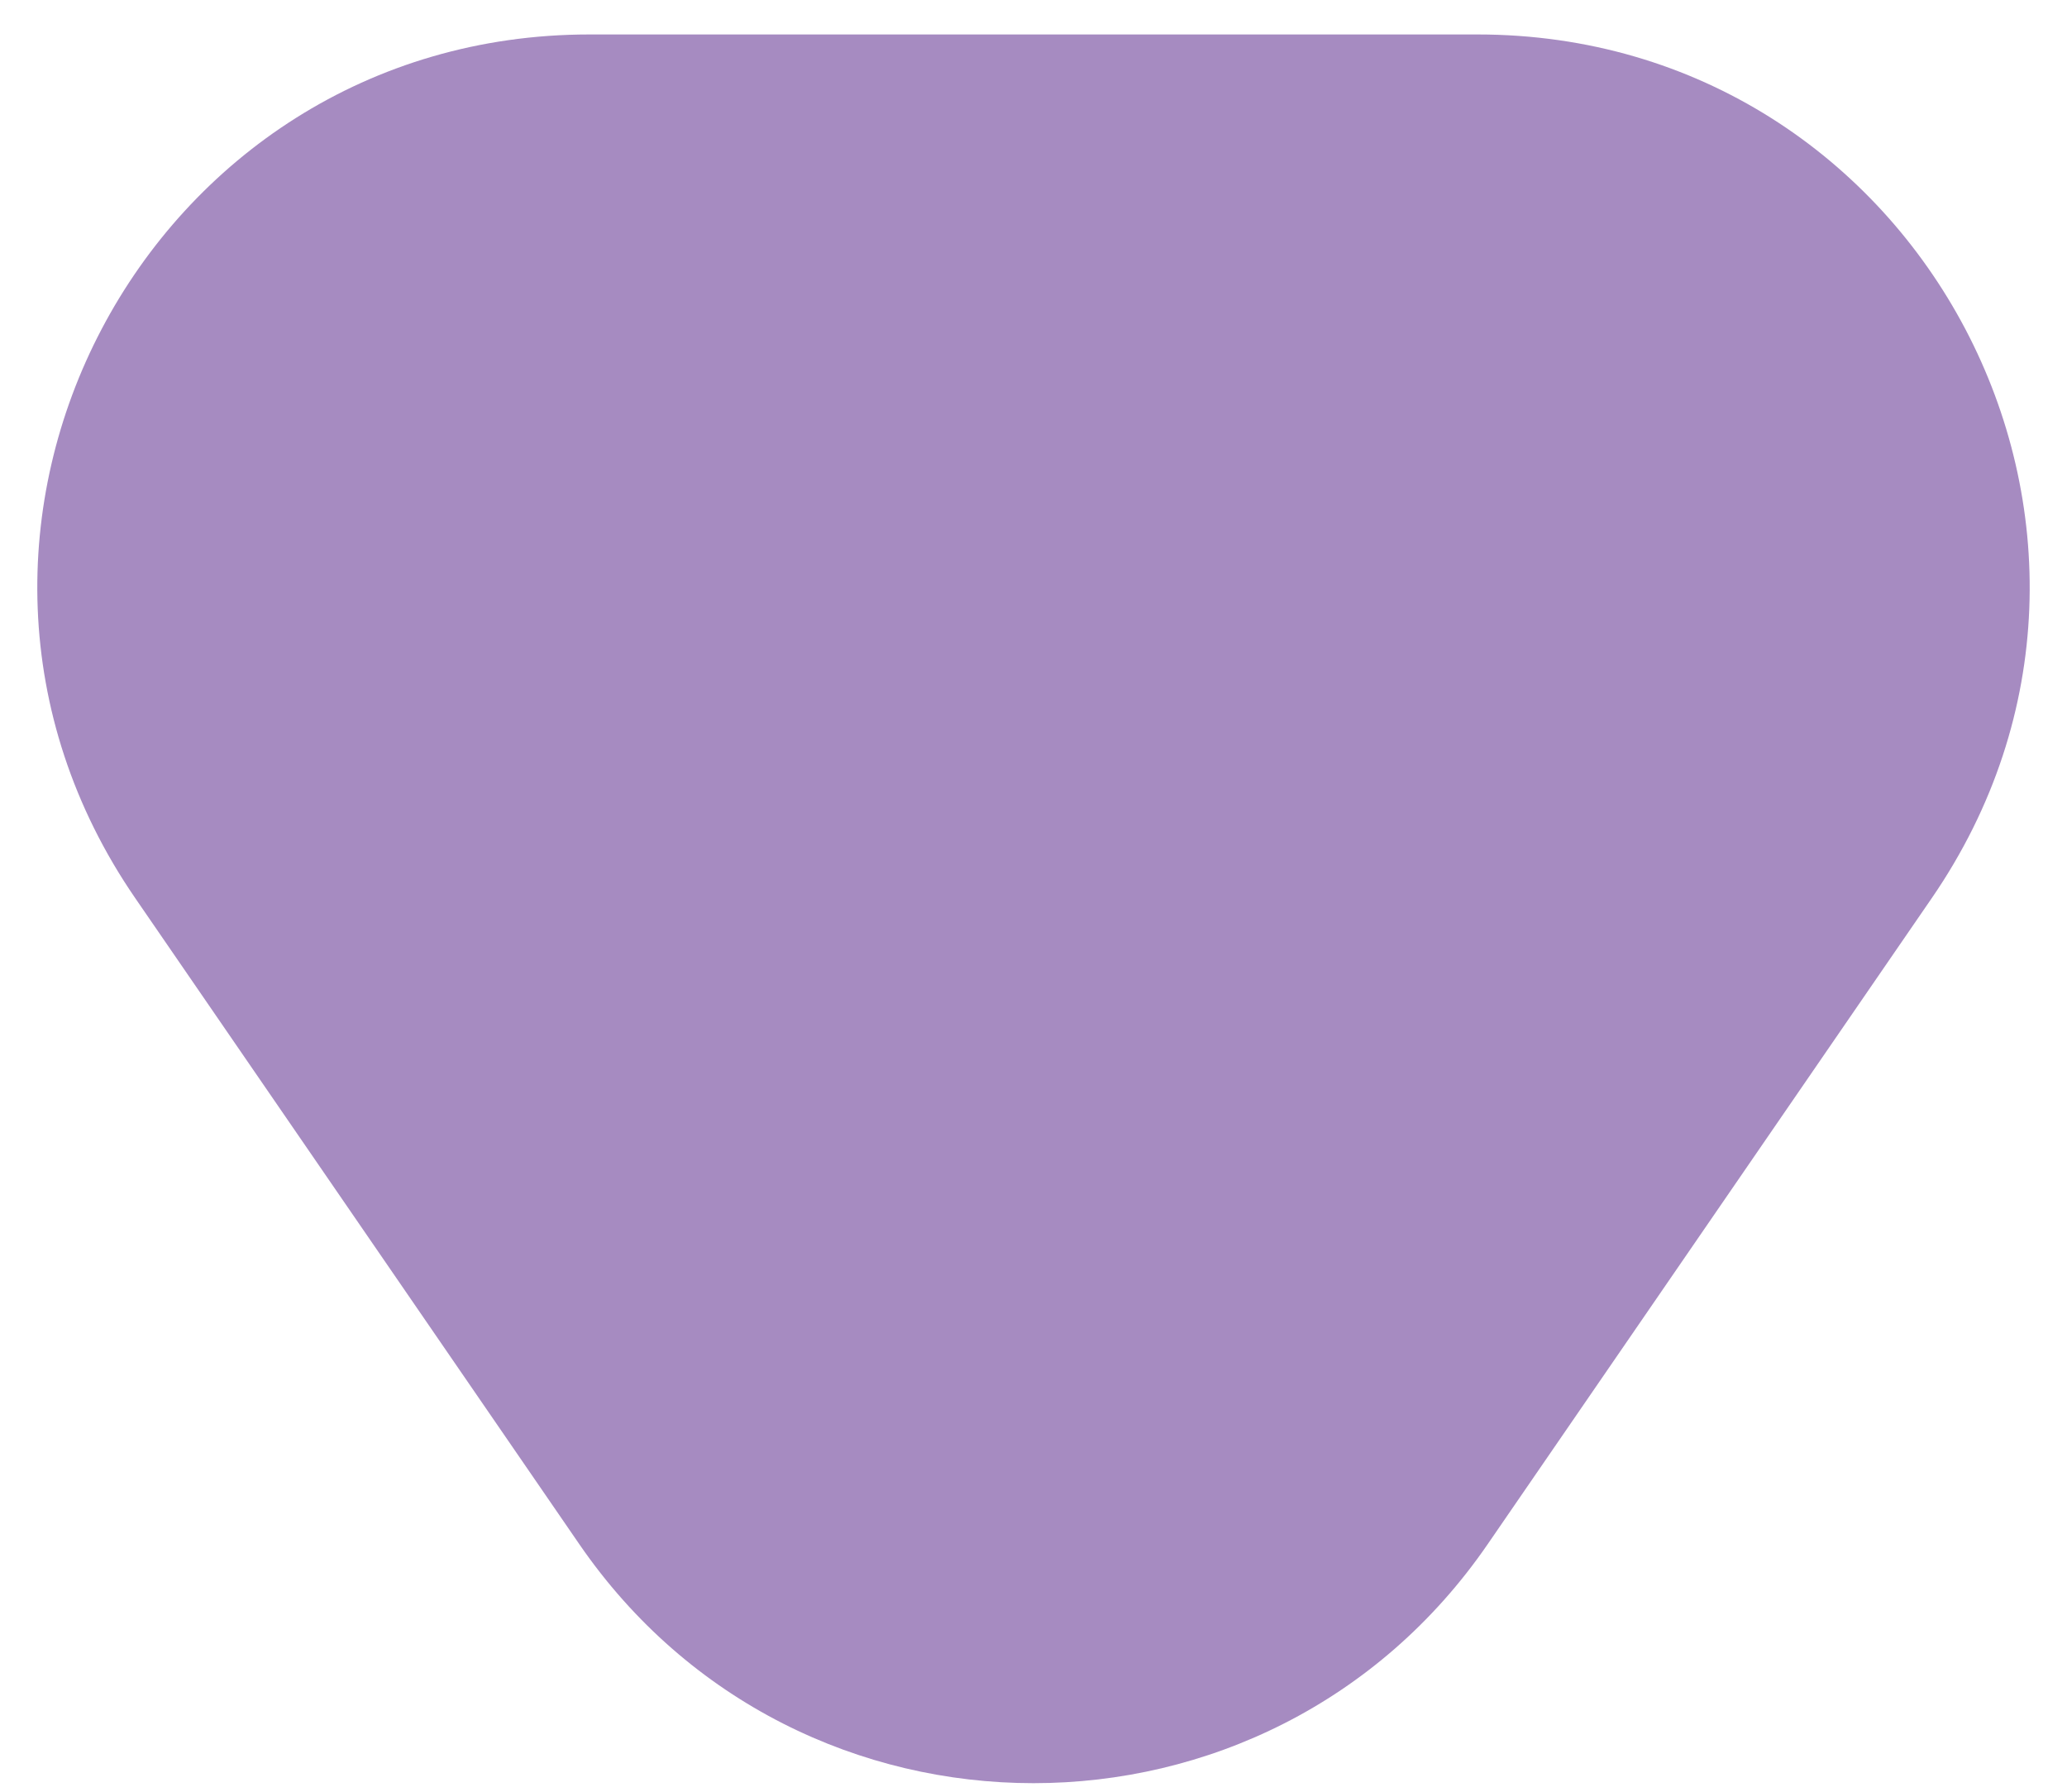 <svg width="15" height="13" viewBox="0 0 15 13" fill="none" xmlns="http://www.w3.org/2000/svg">
<path d="M10.796 11.204C9.207 13.516 5.793 13.516 4.204 11.204L0.981 6.516C-0.843 3.862 1.057 0.25 4.278 0.25H10.722C13.943 0.25 15.843 3.862 14.019 6.516L10.796 11.204Z" fill="#A68BC1"/>
</svg>
